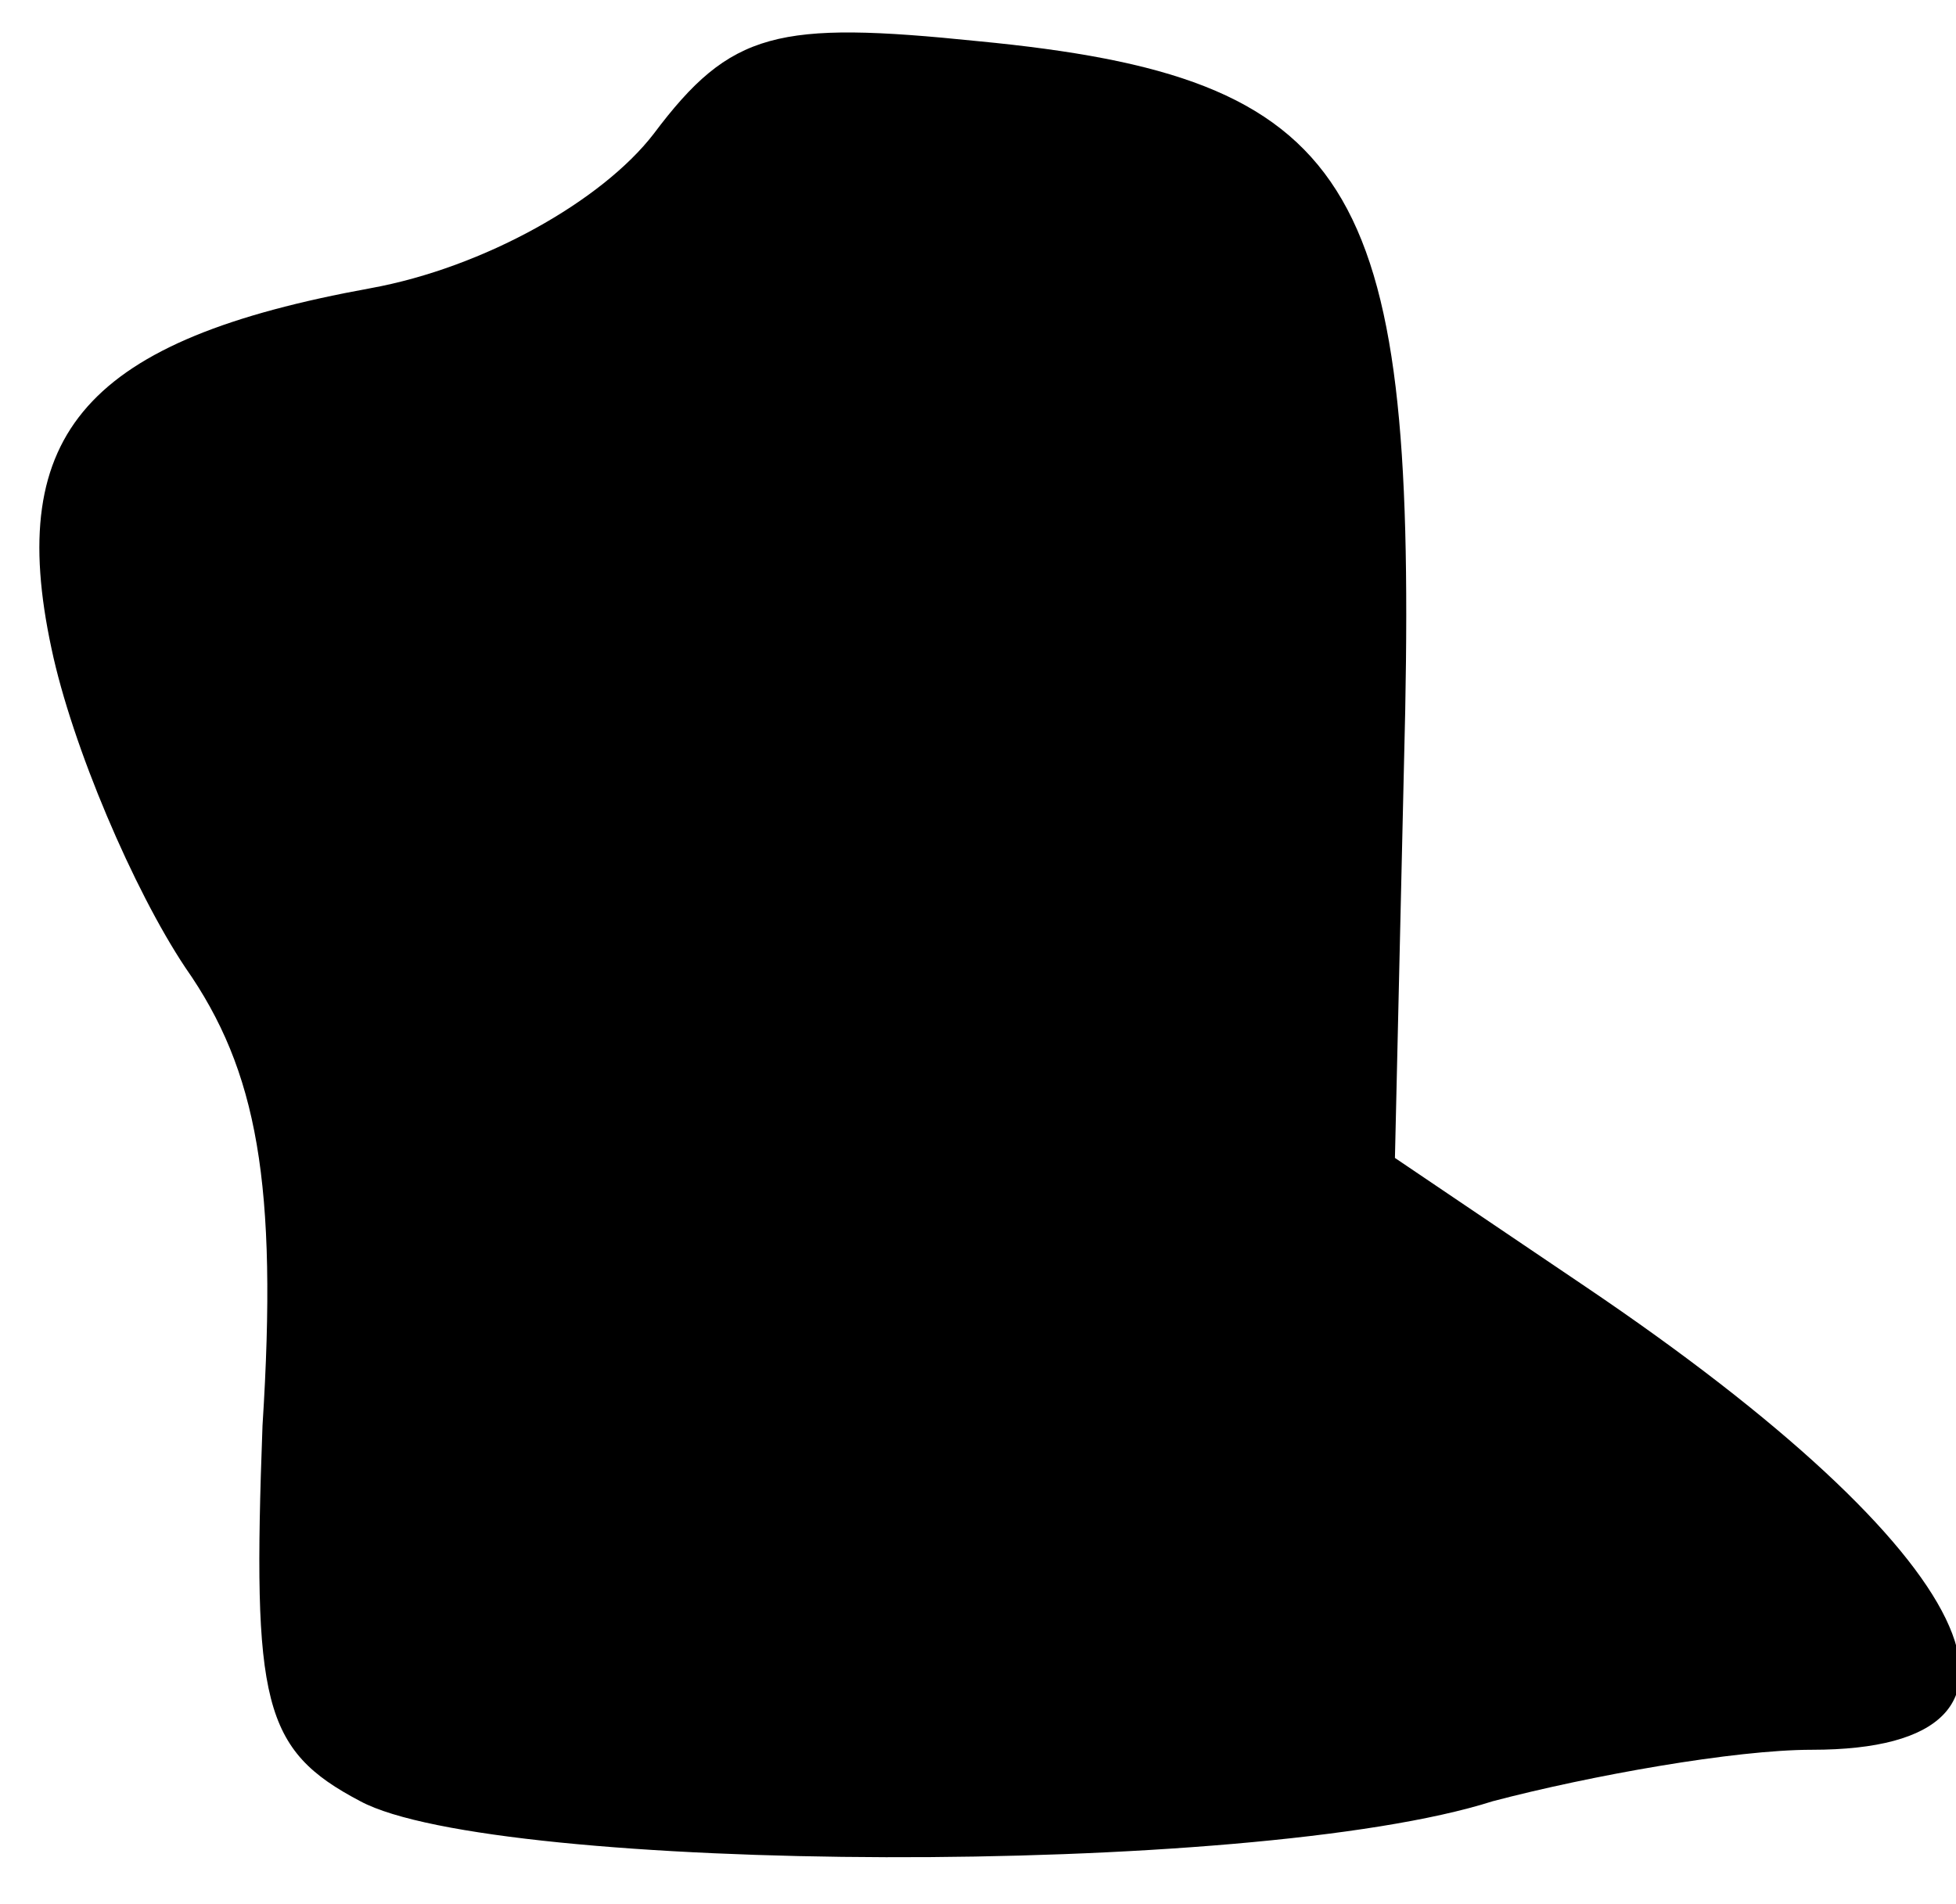 <?xml version="1.0" standalone="no"?>
<!DOCTYPE svg PUBLIC "-//W3C//DTD SVG 20010904//EN"
 "http://www.w3.org/TR/2001/REC-SVG-20010904/DTD/svg10.dtd">
<svg version="1.0" xmlns="http://www.w3.org/2000/svg"
 width="38pt" height="37pt" viewBox="0 0 38 37"
 preserveAspectRatio="xMidYMid meet">
<g transform="translate(0,37) scale(0.1,-0.1)"
fill="#000000" stroke="none">
<path fill="#000000" stroke="none" d="M127 344 c-10 -13 -33 -26 -55 -30 -55
-10 -71 -28 -62 -70 4 -19 16 -47 26 -62 14 -20 18 -42 15 -89 -2 -54 0 -63
19 -73 26 -14 173 -15 220 0 19 5 47 10 62 10 51 0 33 38 -44 90 l-37 25 2 87
c2 103 -10 123 -83 130 -39 4 -48 2 -63 -18z"/>
</g>
</svg>
